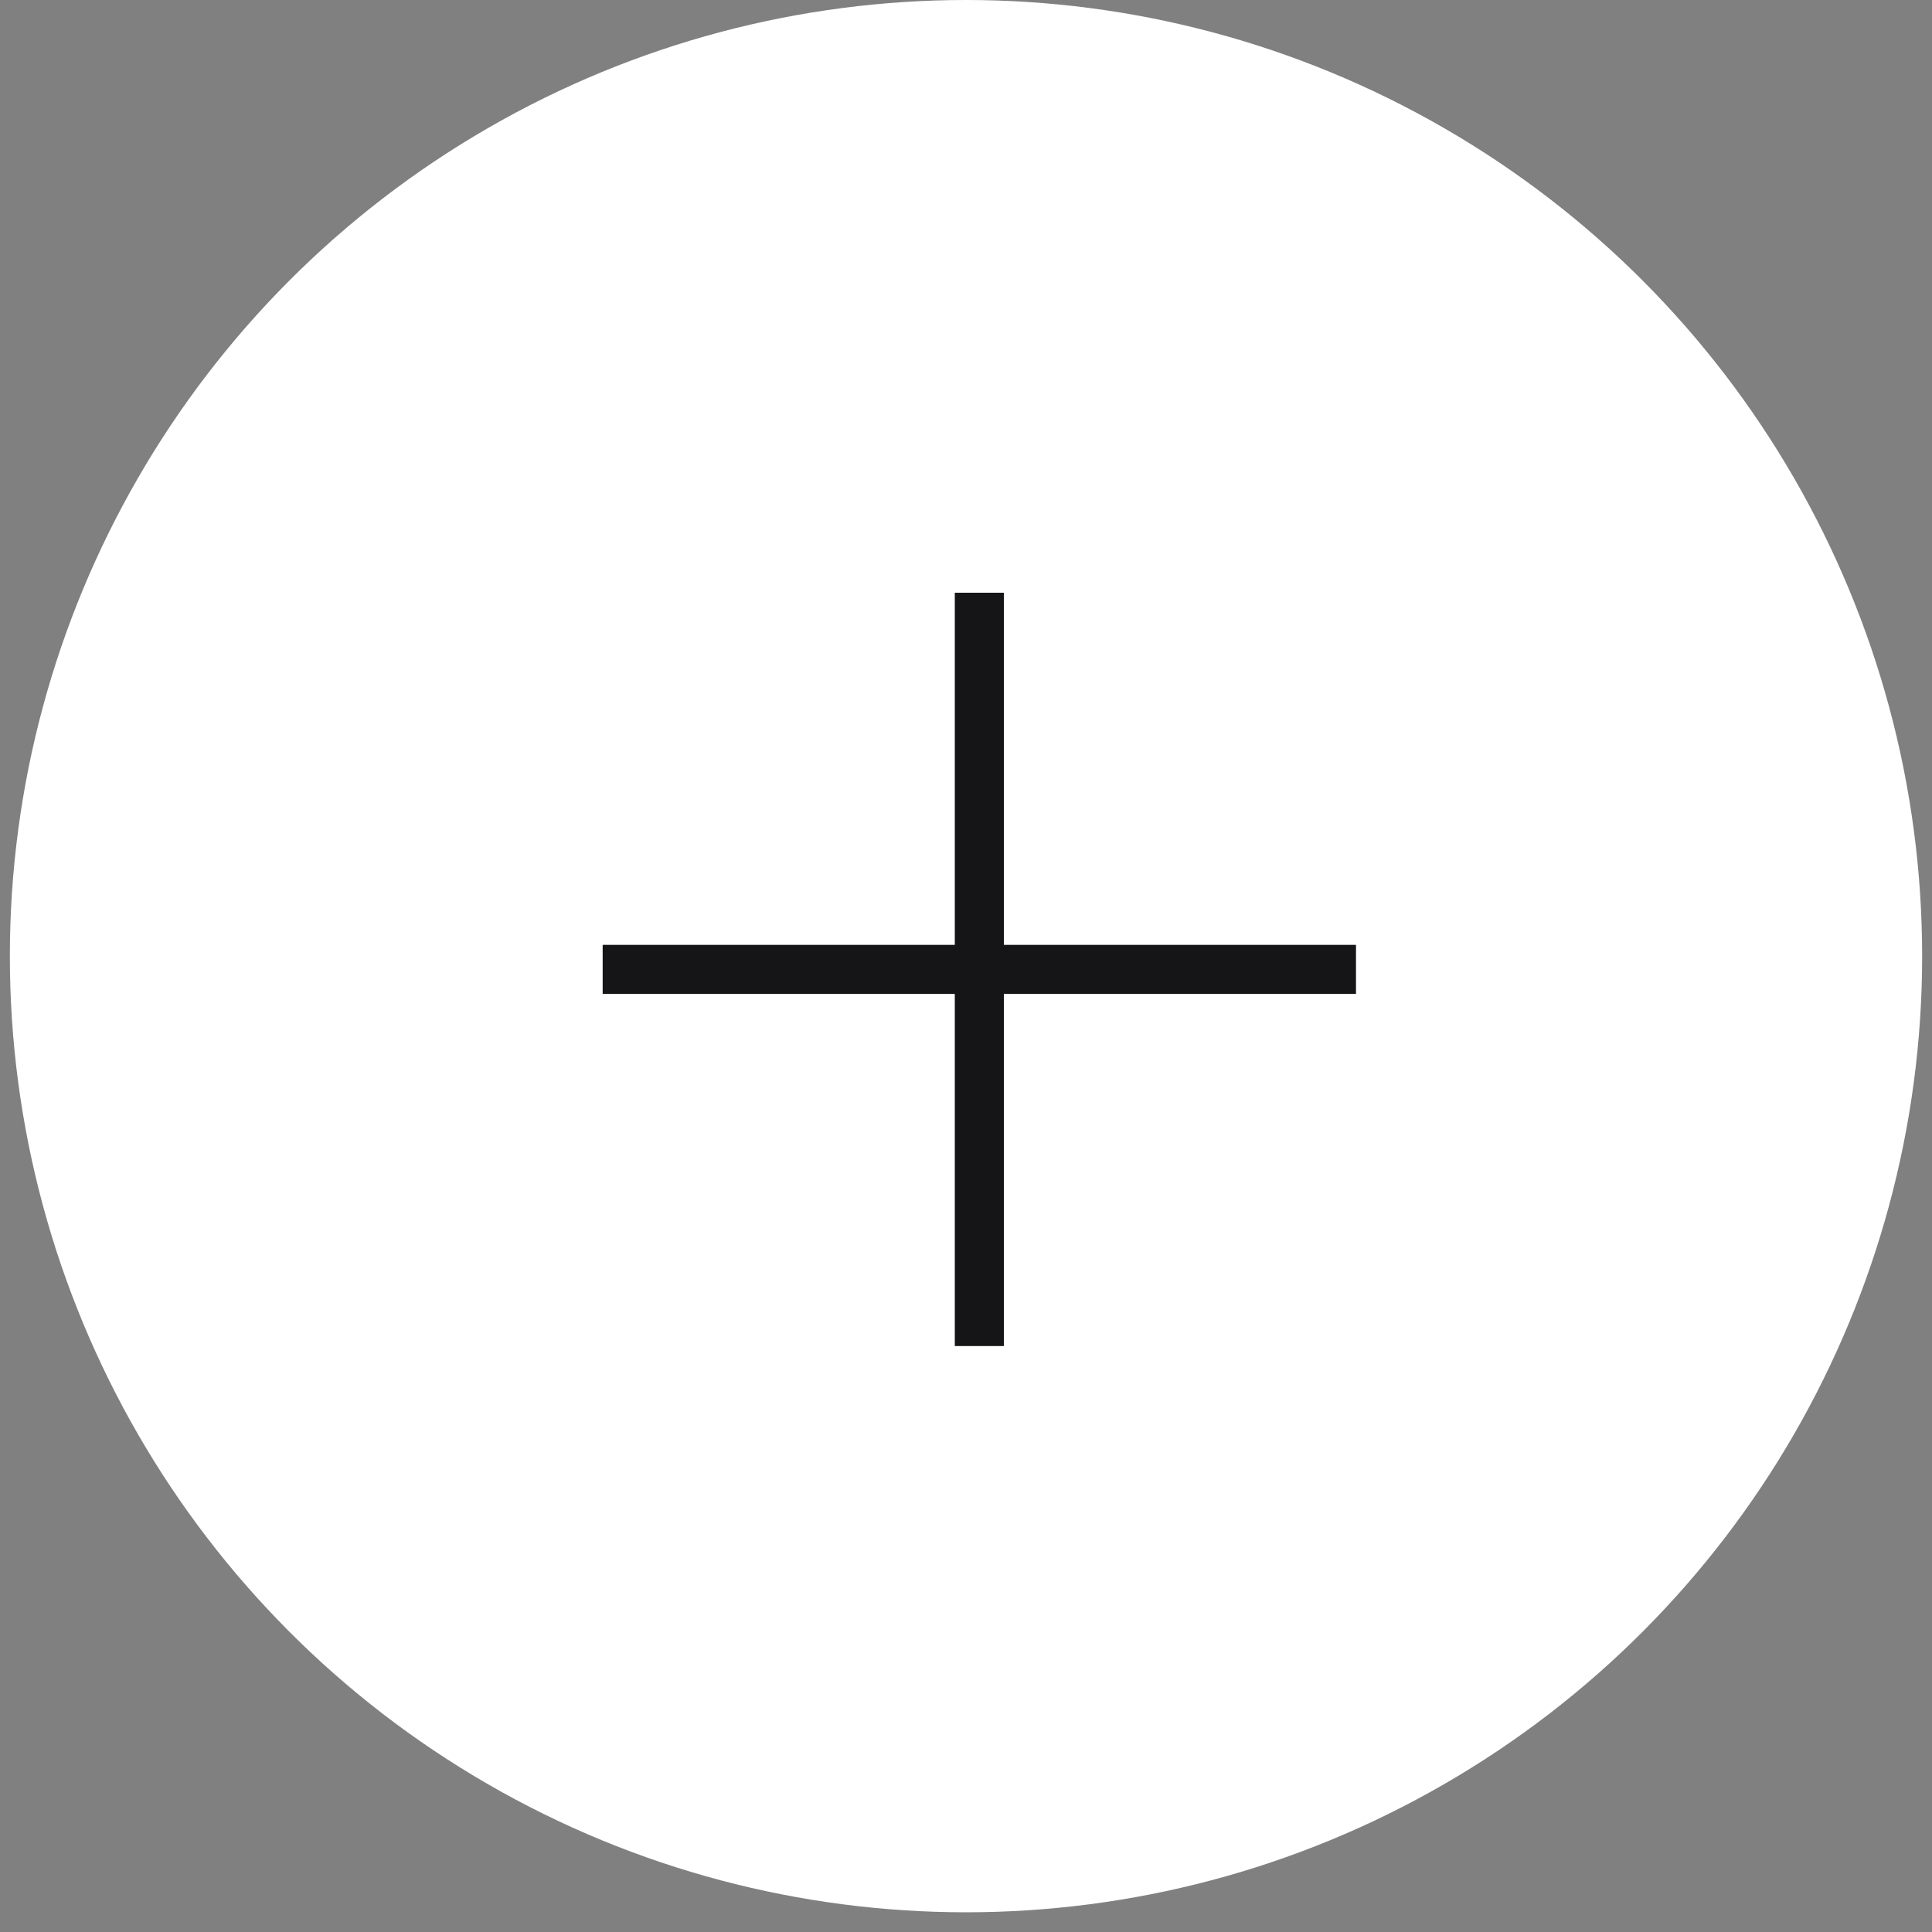 <svg width="49" height="49" viewBox="0 0 49 49" fill="none" xmlns="http://www.w3.org/2000/svg">
<rect x="0" y="0" width="49" height="49" fill="#808080" stroke="none"/>
<circle cx="24.5" cy="24.25" r="24.25" fill="white"/>
<mask id="mask0_5613_17539" style="mask-type:alpha" maskUnits="userSpaceOnUse" x="5" y="5" width="40" height="40">
<rect x="5.586" y="5.334" width="38.8" height="38.8" fill="#D9D9D9"/>
</mask>
<g mask="url(#mask0_5613_17539)">
<path d="M24.216 34.139V25.208H15.285V23.964H24.216V15.033H25.46V23.964H34.391V25.208H25.46V34.139H24.216Z" fill="#151517"/>
</g>
</svg>
